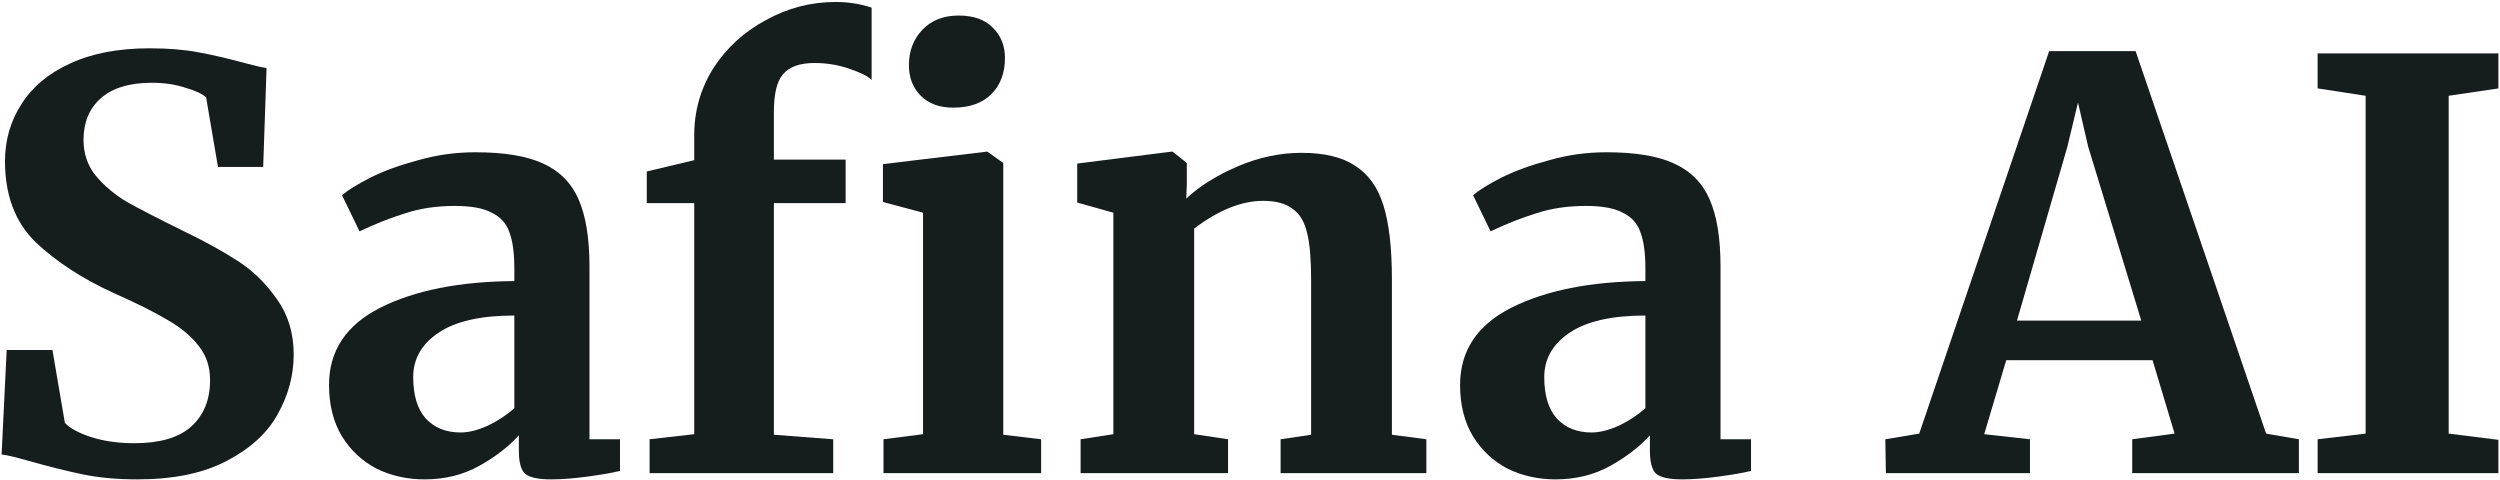<svg width="1062" height="204" viewBox="0 0 1062 204" fill="none" xmlns="http://www.w3.org/2000/svg">
<path d="M1004.92 40.68L984.524 37.56V22.68H1061.32V37.56L1040.2 40.68V184.2L1061.32 186.84V201H984.524V186.6L1004.92 184.2V40.68Z" fill="#161D1D"/>
<path d="M870.489 21.72H907.209L962.649 184.2L976.569 186.6V201H905.769V186.6L923.769 184.2L914.409 153H852.249L842.889 184.44L862.329 186.6V201H801.129L800.889 186.6L815.289 184.2L870.489 21.72ZM887.049 62.28L882.729 43.56L878.169 62.52L856.809 136.2H909.609L887.049 62.28Z" fill="#161D1D"/>
<path d="M620.238 163.56C620.238 149 627.518 138.04 642.078 130.68C656.798 123.32 675.758 119.56 698.958 119.4V113.88C698.958 107.32 698.238 102.2 696.798 98.52C695.518 94.84 693.038 92.12 689.358 90.36C685.838 88.44 680.638 87.48 673.758 87.48C665.918 87.48 658.878 88.52 652.638 90.6C646.398 92.52 639.918 95.08 633.198 98.28L625.758 82.92C628.158 80.84 632.158 78.36 637.758 75.48C643.518 72.6 650.318 70.12 658.158 68.04C665.998 65.8 674.078 64.68 682.398 64.68C694.718 64.68 704.318 66.28 711.198 69.48C718.238 72.68 723.278 77.8 726.318 84.84C729.358 91.88 730.878 101.32 730.878 113.16V186.6H743.838V200.04C740.638 200.84 736.078 201.64 730.158 202.44C724.238 203.24 719.038 203.64 714.558 203.64C709.118 203.64 705.438 202.84 703.518 201.24C701.758 199.64 700.878 196.36 700.878 191.4V184.92C696.558 189.72 690.958 194.04 684.078 197.88C677.198 201.72 669.438 203.64 660.798 203.64C653.438 203.64 646.638 202.12 640.398 199.08C634.318 195.88 629.438 191.32 625.758 185.4C622.078 179.32 620.238 172.04 620.238 163.56ZM676.158 183.72C679.518 183.72 683.358 182.76 687.678 180.84C691.998 178.76 695.758 176.28 698.958 173.4V134.04C684.558 134.04 673.758 136.52 666.558 141.48C659.518 146.28 655.998 152.52 655.998 160.2C655.998 167.88 657.758 173.72 661.278 177.72C664.958 181.72 669.918 183.72 676.158 183.72Z" fill="#161D1D"/>
<path d="M472.959 90.36L457.599 86.04V69.48L497.439 64.44H498.159L504.159 69.24V78.6L503.919 84.36C509.519 79.08 516.799 74.52 525.759 70.68C534.719 66.84 543.759 64.92 552.879 64.92C562.639 64.92 570.239 66.76 575.679 70.44C581.279 73.96 585.279 79.56 587.679 87.24C590.079 94.92 591.279 105.32 591.279 118.44V184.68L605.919 186.6V201H543.999V186.6L556.959 184.68V118.44C556.959 110.12 556.399 103.64 555.279 99C554.159 94.2 552.079 90.76 549.039 88.68C546.159 86.44 541.999 85.32 536.559 85.32C527.439 85.32 517.679 89.24 507.279 97.08V184.44L521.679 186.6V201H459.039V186.6L472.959 184.44V90.36Z" fill="#161D1D"/>
<path d="M294.907 86.28H274.747V72.84L294.907 68.04V57.48C294.907 47.08 297.627 37.56 303.067 28.92C308.667 20.28 316.107 13.48 325.387 8.52C334.667 3.4 344.507 0.84 354.907 0.84C360.347 0.84 365.467 1.64 370.267 3.24V33.96C368.667 32.36 365.467 30.76 360.667 29.16C356.027 27.56 351.147 26.76 346.027 26.76C339.787 26.76 335.307 28.36 332.587 31.56C330.027 34.6 328.747 39.88 328.747 47.4V67.8H359.227V86.28H328.747V184.68L353.947 186.6V201H275.947V186.6L294.907 184.44V86.28ZM404.827 45.72C399.067 45.72 394.507 44.04 391.147 40.68C387.787 37.32 386.107 33 386.107 27.72C386.107 21.64 388.027 16.6 391.867 12.6C395.707 8.6 400.827 6.6 407.227 6.6C413.627 6.6 418.507 8.36 421.867 11.88C425.227 15.24 426.907 19.48 426.907 24.6C426.907 31 424.987 36.12 421.147 39.96C417.307 43.8 411.947 45.72 405.067 45.72H404.827ZM392.107 90.36L375.067 85.8V69.72L418.987 64.44H419.467L426.187 69.24V184.68L442.267 186.6V201H375.307V186.6L392.107 184.44V90.36Z" fill="#161D1D"/>
<path d="M139.769 163.56C139.769 149 147.049 138.04 161.609 130.68C176.329 123.32 195.289 119.56 218.489 119.4V113.88C218.489 107.32 217.769 102.2 216.329 98.52C215.049 94.84 212.569 92.12 208.889 90.36C205.369 88.44 200.169 87.48 193.289 87.48C185.449 87.48 178.409 88.52 172.169 90.6C165.929 92.52 159.449 95.08 152.729 98.28L145.289 82.92C147.689 80.84 151.689 78.36 157.289 75.48C163.049 72.6 169.849 70.12 177.689 68.04C185.529 65.8 193.609 64.68 201.929 64.68C214.249 64.68 223.849 66.28 230.729 69.48C237.769 72.68 242.809 77.8 245.849 84.84C248.889 91.88 250.409 101.32 250.409 113.16V186.6H263.369V200.04C260.169 200.84 255.609 201.64 249.689 202.44C243.769 203.24 238.569 203.64 234.089 203.64C228.649 203.64 224.969 202.84 223.049 201.24C221.289 199.64 220.409 196.36 220.409 191.4V184.92C216.089 189.72 210.489 194.04 203.609 197.88C196.729 201.72 188.969 203.64 180.329 203.64C172.969 203.64 166.169 202.12 159.929 199.08C153.849 195.88 148.969 191.32 145.289 185.4C141.609 179.32 139.769 172.04 139.769 163.56ZM195.689 183.72C199.049 183.72 202.889 182.76 207.209 180.84C211.529 178.76 215.289 176.28 218.489 173.4V134.04C204.089 134.04 193.289 136.52 186.089 141.48C179.049 146.28 175.529 152.52 175.529 160.2C175.529 167.88 177.289 173.72 180.809 177.72C184.489 181.72 189.449 183.72 195.689 183.72Z" fill="#161D1D"/>
<path d="M58.28 203.64C49.64 203.64 41.88 202.92 35 201.48C28.12 200.04 20.44 198.12 11.96 195.72C6.36 194.12 2.6 193.24 0.68 193.08L2.84 148.68H22.28L27.56 179.64C29.64 181.88 33.32 183.88 38.6 185.64C44.04 187.4 50.2 188.28 57.08 188.28C67.8 188.28 75.8 185.96 81.08 181.32C86.52 176.52 89.24 169.88 89.24 161.4C89.24 155.8 87.64 151 84.44 147C81.24 142.84 76.84 139.16 71.24 135.96C65.64 132.6 57.96 128.76 48.2 124.44C34.92 118.36 23.88 111.16 15.08 102.84C6.44 94.36 2.12 82.92 2.12 68.52C2.12 59.56 4.44 51.48 9.08 44.28C13.72 36.92 20.6 31.16 29.72 27C39 22.68 50.28 20.52 63.56 20.52C71.4 20.52 78.28 21.08 84.2 22.2C90.28 23.32 96.84 24.84 103.88 26.76C108.04 27.88 111.16 28.6 113.24 28.92L111.8 70.92H92.6L87.56 41.4C86.12 39.96 83.24 38.6 78.92 37.32C74.6 35.88 69.8 35.16 64.52 35.16C54.92 35.16 47.64 37.4 42.68 41.88C37.88 46.2 35.48 52.04 35.48 59.4C35.48 65.32 37.24 70.44 40.76 74.76C44.44 79.08 48.84 82.76 53.96 85.8C59.08 88.68 67.16 92.84 78.2 98.28C87.16 102.6 94.84 106.84 101.24 111C107.64 115.16 113.16 120.6 117.8 127.32C122.44 133.88 124.76 141.64 124.76 150.6C124.76 159.4 122.52 167.8 118.04 175.8C113.72 183.8 106.52 190.44 96.44 195.72C86.52 201 73.8 203.64 58.28 203.64Z" fill="#161D1D"/>
</svg>
